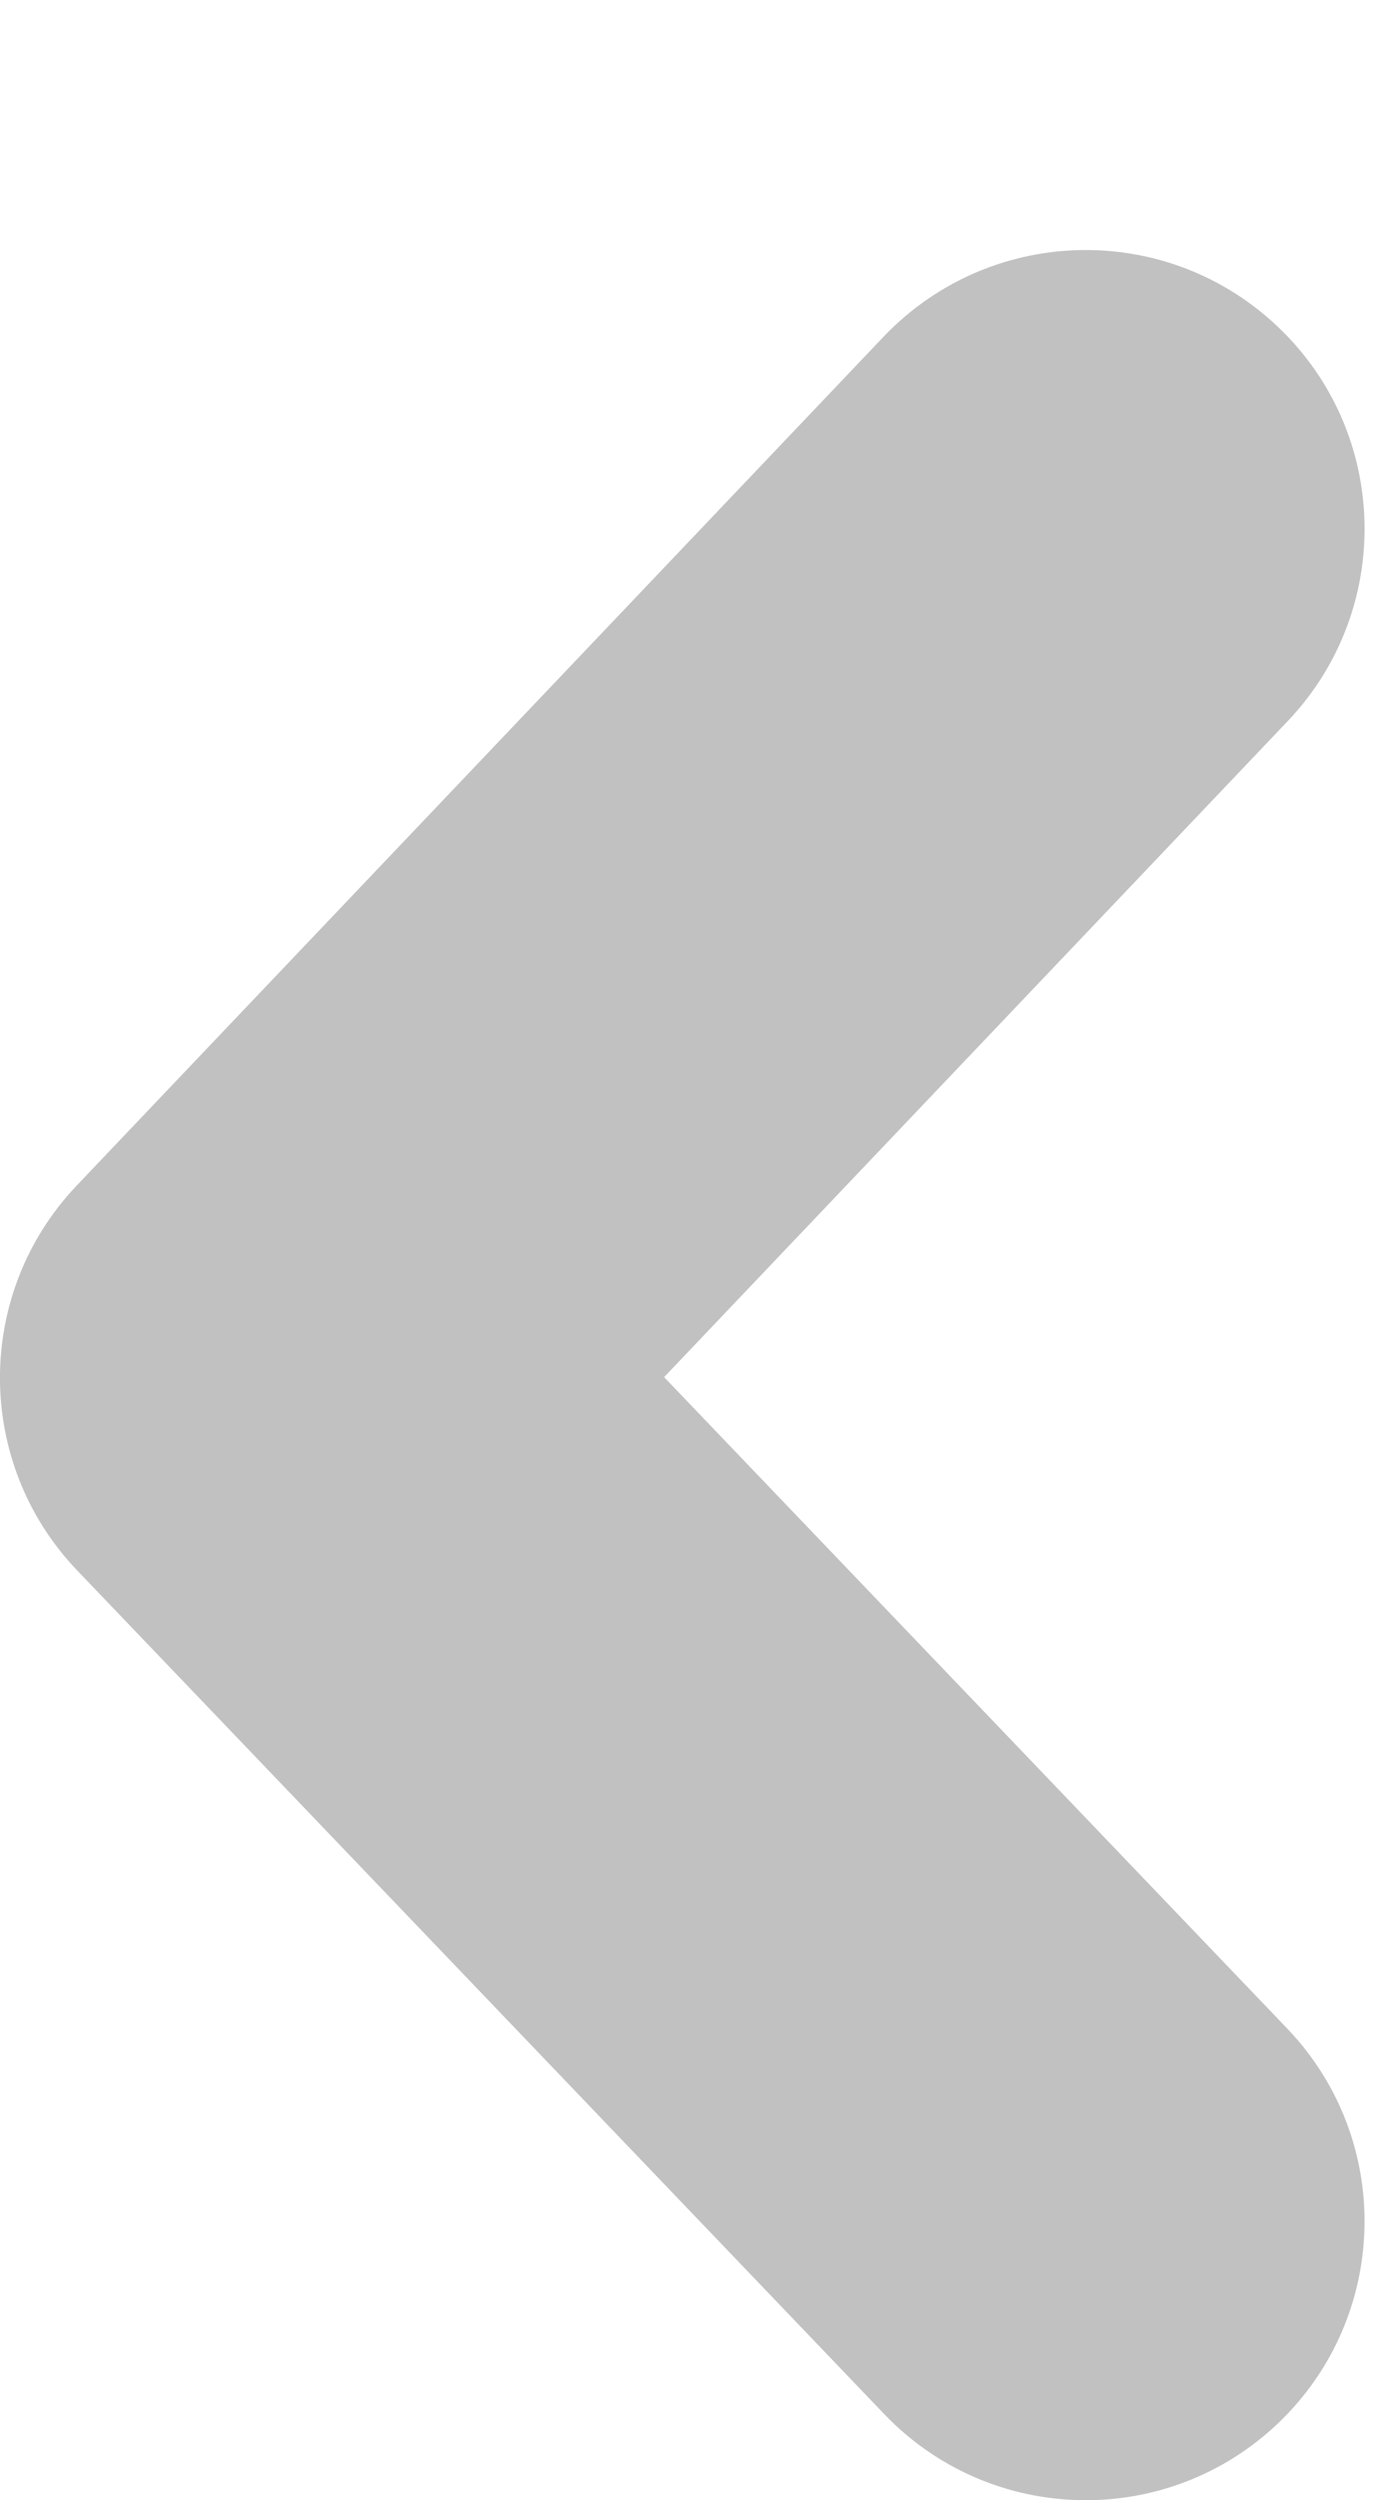 <svg width="11" height="20" viewBox="0 0 11 20" fill="none" xmlns="http://www.w3.org/2000/svg">
<g clip-path="url(#clip0_148_17)">
<path fill-rule="evenodd" clip-rule="evenodd" d="M8.686 2C9.239 2 9.791 2.204 10.223 2.614C11.116 3.462 11.151 4.874 10.303 5.767L5.313 11.016L10.298 16.227C11.149 17.117 11.118 18.529 10.228 19.381C9.337 20.233 7.926 20.201 7.074 19.311L0.618 12.563C-0.205 11.702 -0.206 10.347 0.613 9.484L7.069 2.693C7.508 2.233 8.096 2 8.686 2Z" fill="#C1C1C1"/>
</g>
<defs>
<clipPath id="clip0_148_17">
<rect width="10.92" height="20" fill="white"/>
</clipPath>
</defs>
</svg>
